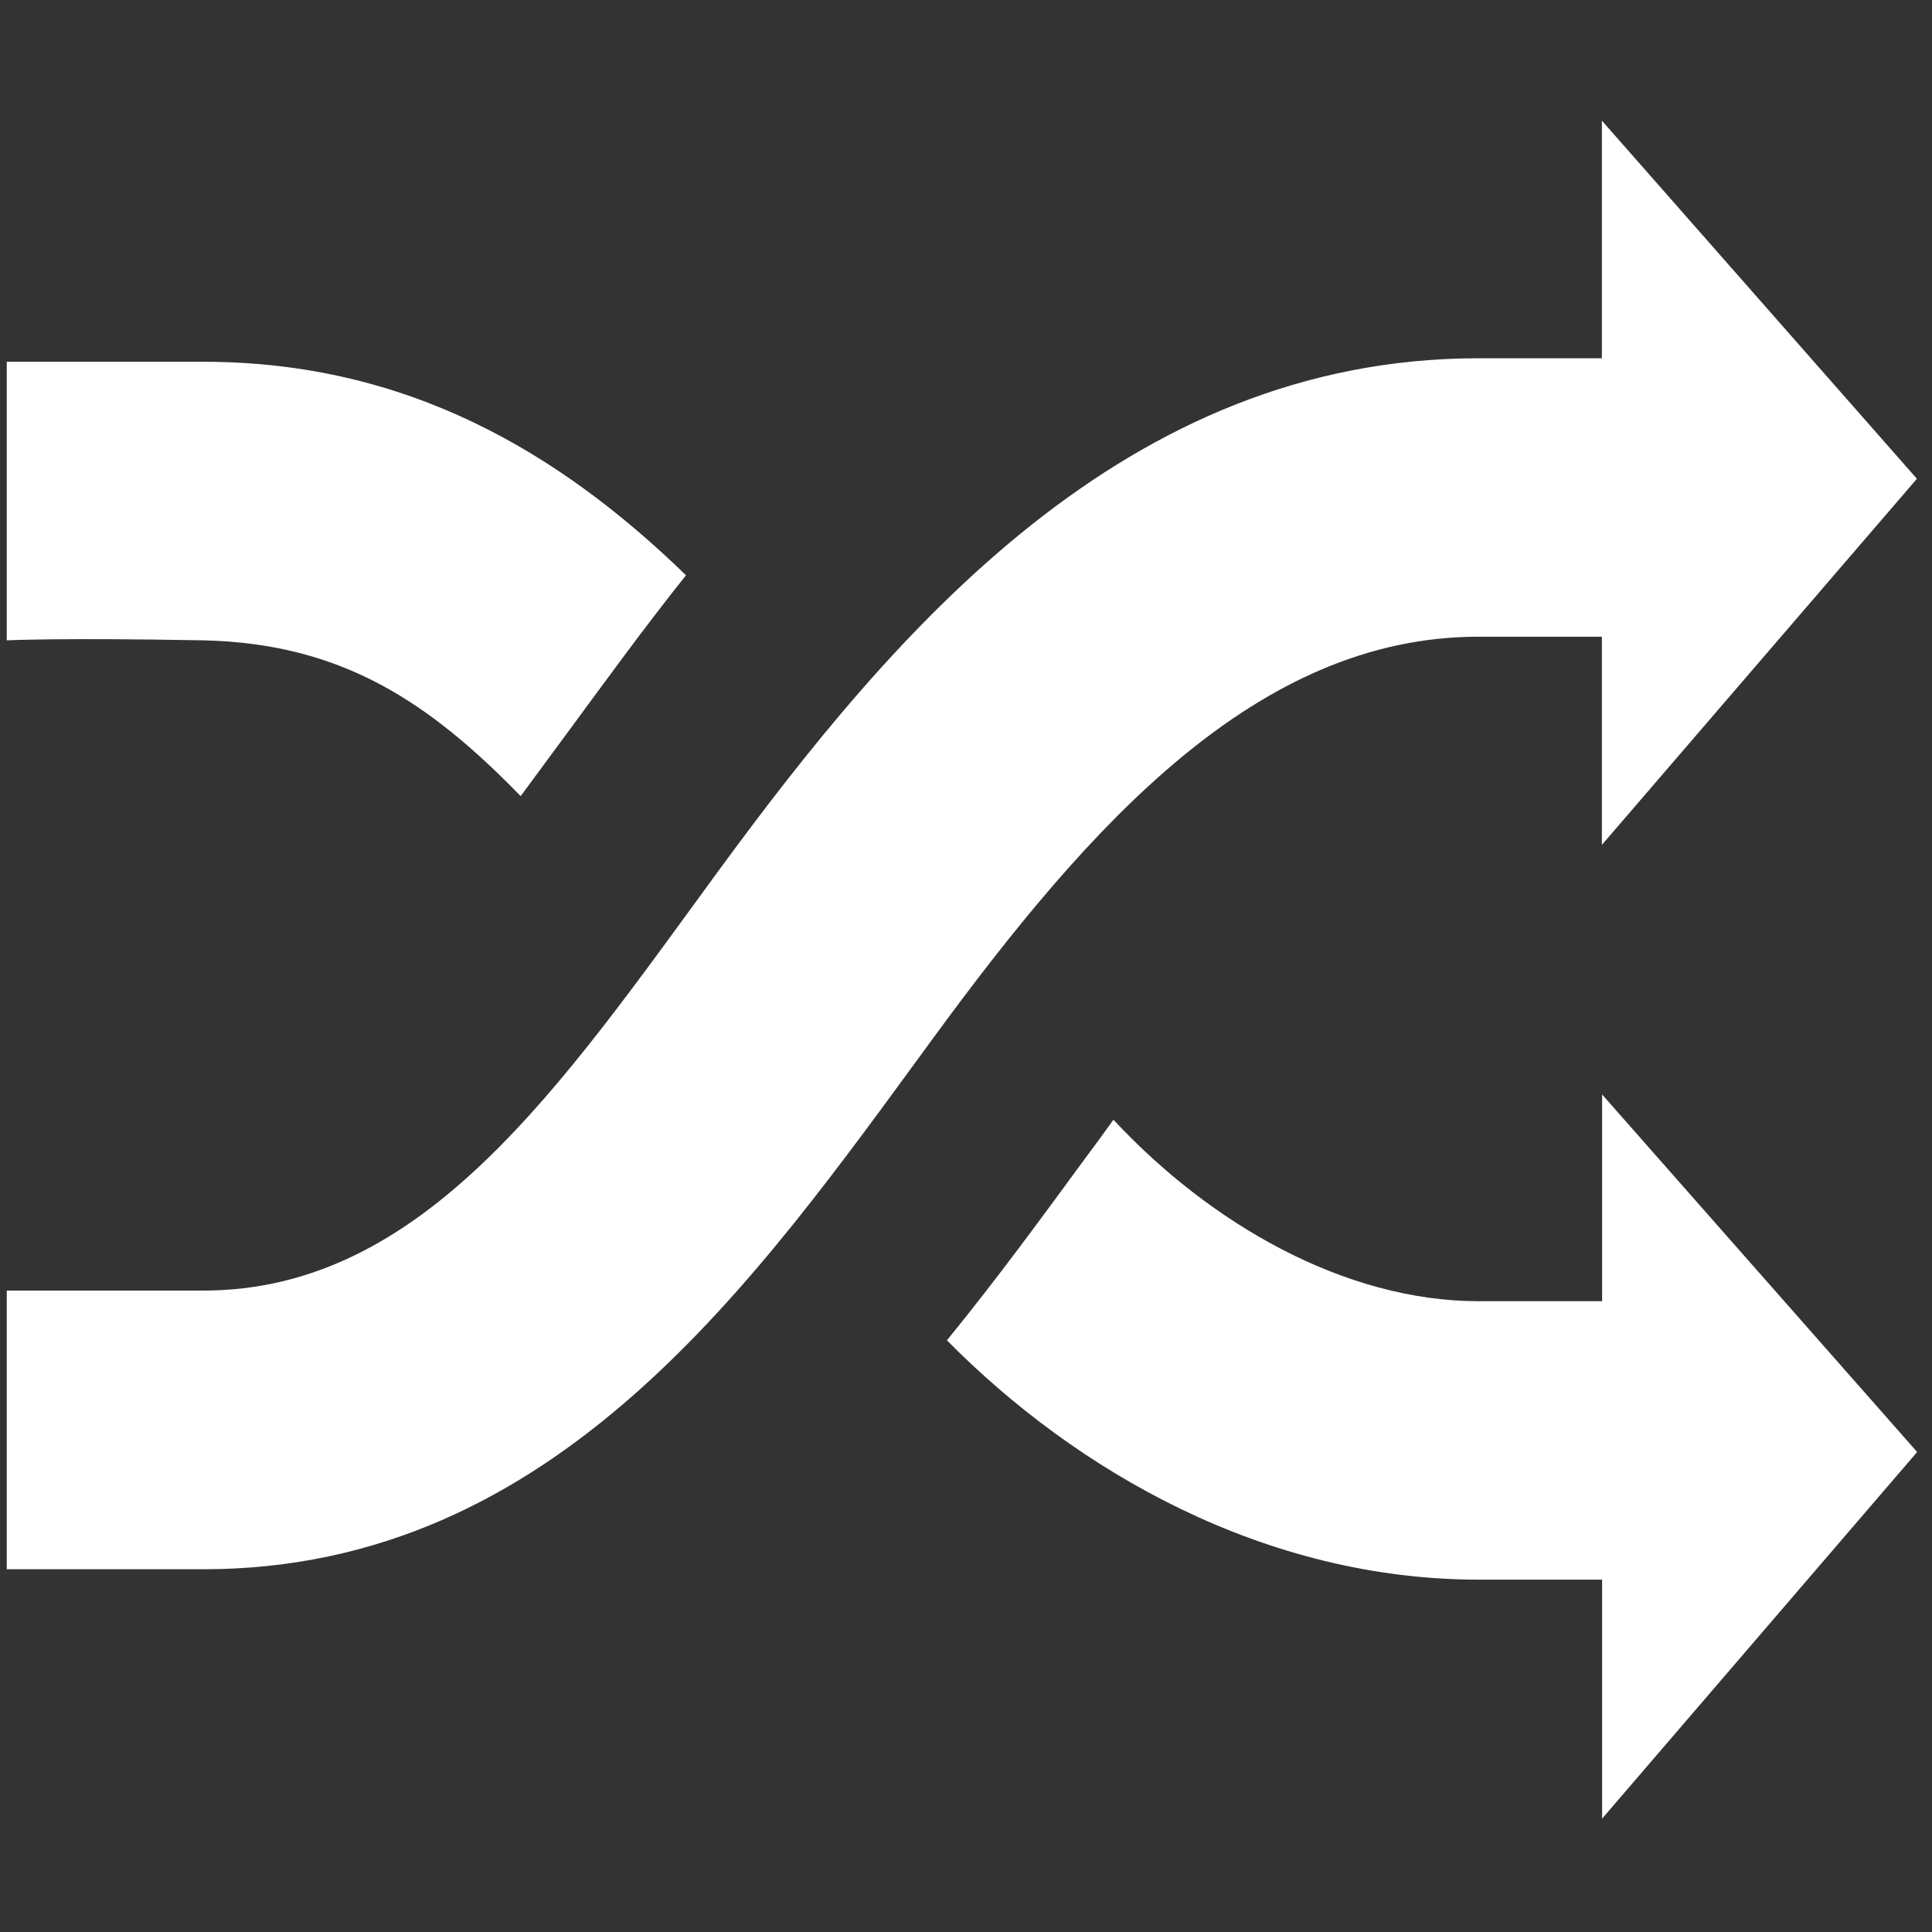 <?xml version="1.0" encoding="utf-8"?>
<!-- Generator: Adobe Illustrator 16.0.0, SVG Export Plug-In . SVG Version: 6.00 Build 0)  -->
<!DOCTYPE svg PUBLIC "-//W3C//DTD SVG 1.1//EN" "http://www.w3.org/Graphics/SVG/1.1/DTD/svg11.dtd">
<svg version="1.1" id="图层_1" xmlns="http://www.w3.org/2000/svg" xmlns:xlink="http://www.w3.org/1999/xlink" x="0px" y="0px"
	 width="16px" height="16px" viewBox="0 0 16 16" enable-background="new 0 0 16 16" xml:space="preserve">
<rect x="0" y="0" width="16" height="16" fill="#333333" stroke="none"/>
<path fill="#FFFFFF" d="M12.244,5.273h1.022v1.724l2.609-3.032l-2.609-2.966v1.968h-1.021c-2.928,0-4.836,2.255-6.295,4.245
	c-1.309,1.789-2.441,3.476-4.267,3.476H0.056v2.308h1.627c2.927,0,4.579-2.398,6.038-4.389C9.029,6.819,10.414,5.273,12.244,5.273
	L12.244,5.273z M4.312,6.593l0.379-0.514c0.311-0.422,0.636-0.871,0.99-1.315C4.633,3.746,3.371,2.996,1.683,2.996H0.056v2.307
	c0,0,0.438-0.022,1.627,0C2.833,5.328,3.555,5.816,4.312,6.593L4.312,6.593z M13.267,10.776h-1.021
	c-1.114,0-2.228-0.646-3.025-1.503c-0.078,0.11-0.159,0.22-0.24,0.328c-0.351,0.479-0.725,0.991-1.139,1.499
	c1.076,1.089,2.635,1.982,4.405,1.982h1.021v1.979l2.609-3.036l-2.609-2.961V10.776L13.267,10.776z"/>
</svg>

